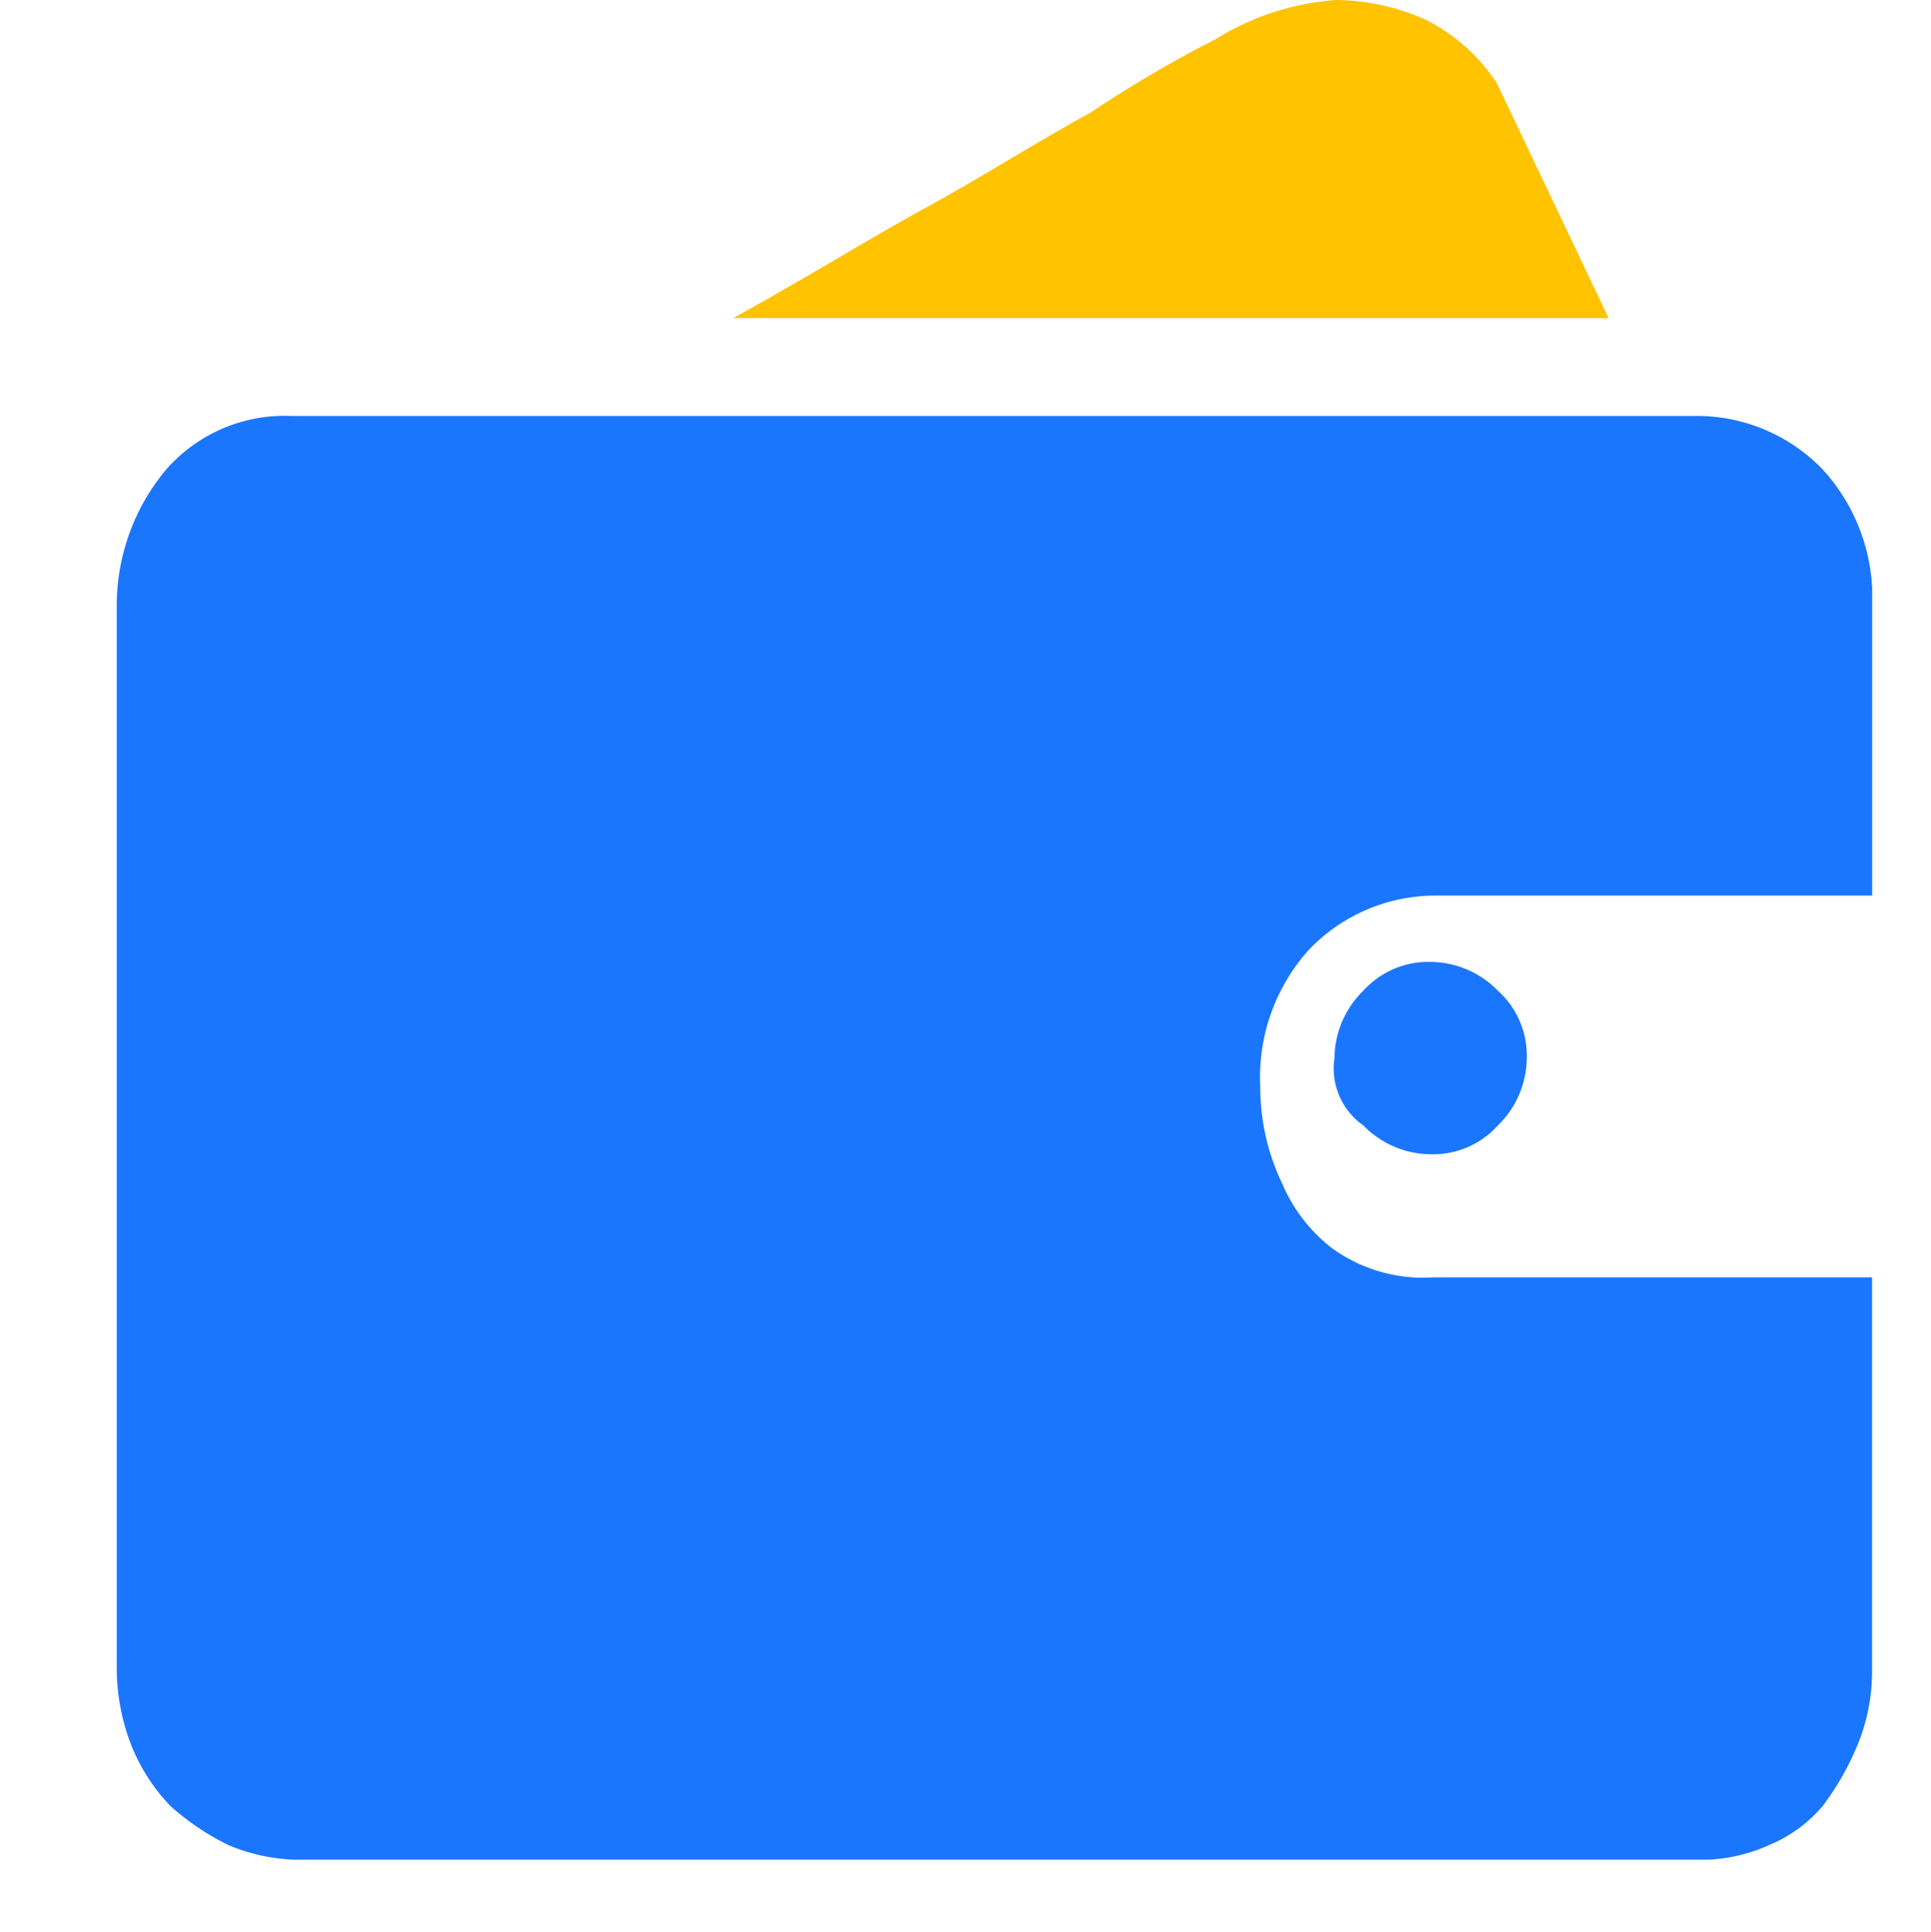 <svg xmlns="http://www.w3.org/2000/svg" xmlns:xlink="http://www.w3.org/1999/xlink" width="51.979" height="52" viewBox="0 0 51.979 52"><defs><style>.a{fill:none;}.b{fill:#ccc;opacity:0;}.c{clip-path:url(#a);}.d{fill:#1b76fe;}.e{fill:#ffc300;}</style><clipPath id="a"><rect class="a" width="47.253" height="50.053"/></clipPath></defs><g transform="translate(0)"><path class="b" d="M0,0H51.979V52H0Z" transform="translate(0 0)"/><g transform="translate(3.143 0)"><rect class="a" width="47.253" height="50.053"/><g class="c"><g transform="translate(0 0)"><path class="d" d="M4.689,0A4.24,4.24,0,0,0,1.323,1.45,5.7,5.7,0,0,0,0,5.138V33.721A5.75,5.75,0,0,0,.361,35.7a5.054,5.054,0,0,0,1.082,1.712A6.817,6.817,0,0,0,3,38.463a5.054,5.054,0,0,0,1.925.4H42.683a4.481,4.481,0,0,0,1.8-.4,3.805,3.805,0,0,0,1.443-1.055,7.583,7.583,0,0,0,.963-1.712,5.229,5.229,0,0,0,.361-1.976V23.184H35.468a4.182,4.182,0,0,1-2.765-.791,4.333,4.333,0,0,1-1.322-1.712,6.006,6.006,0,0,1-.6-2.635A5.121,5.121,0,0,1,32.1,14.358a4.71,4.71,0,0,1,3.366-1.448H47.253V5.138A5.117,5.117,0,0,0,45.93,1.45,4.706,4.706,0,0,0,42.565,0H4.689" transform="translate(0 11.195)"/><path class="e" d="M23.566,8.561H0C1.923,7.507,3.606,6.453,5.29,5.532c1.443-.791,2.886-1.714,4.328-2.5a33.055,33.055,0,0,1,3.367-1.976A7.078,7.078,0,0,1,16.23,0a6.058,6.058,0,0,1,2.405.527,4.931,4.931,0,0,1,1.923,1.712Z" transform="translate(16.592 0)"/><path class="d" d="M0,2.588A2.558,2.558,0,0,1,.776.776,2.351,2.351,0,0,1,2.587,0,2.555,2.555,0,0,1,4.4.776a2.354,2.354,0,0,1,.777,1.812A2.559,2.559,0,0,1,4.4,4.4a2.349,2.349,0,0,1-1.812.777A2.556,2.556,0,0,1,.776,4.4,1.869,1.869,0,0,1,0,2.588Z" transform="translate(32.779 25.89)"/></g></g></g></g></svg>